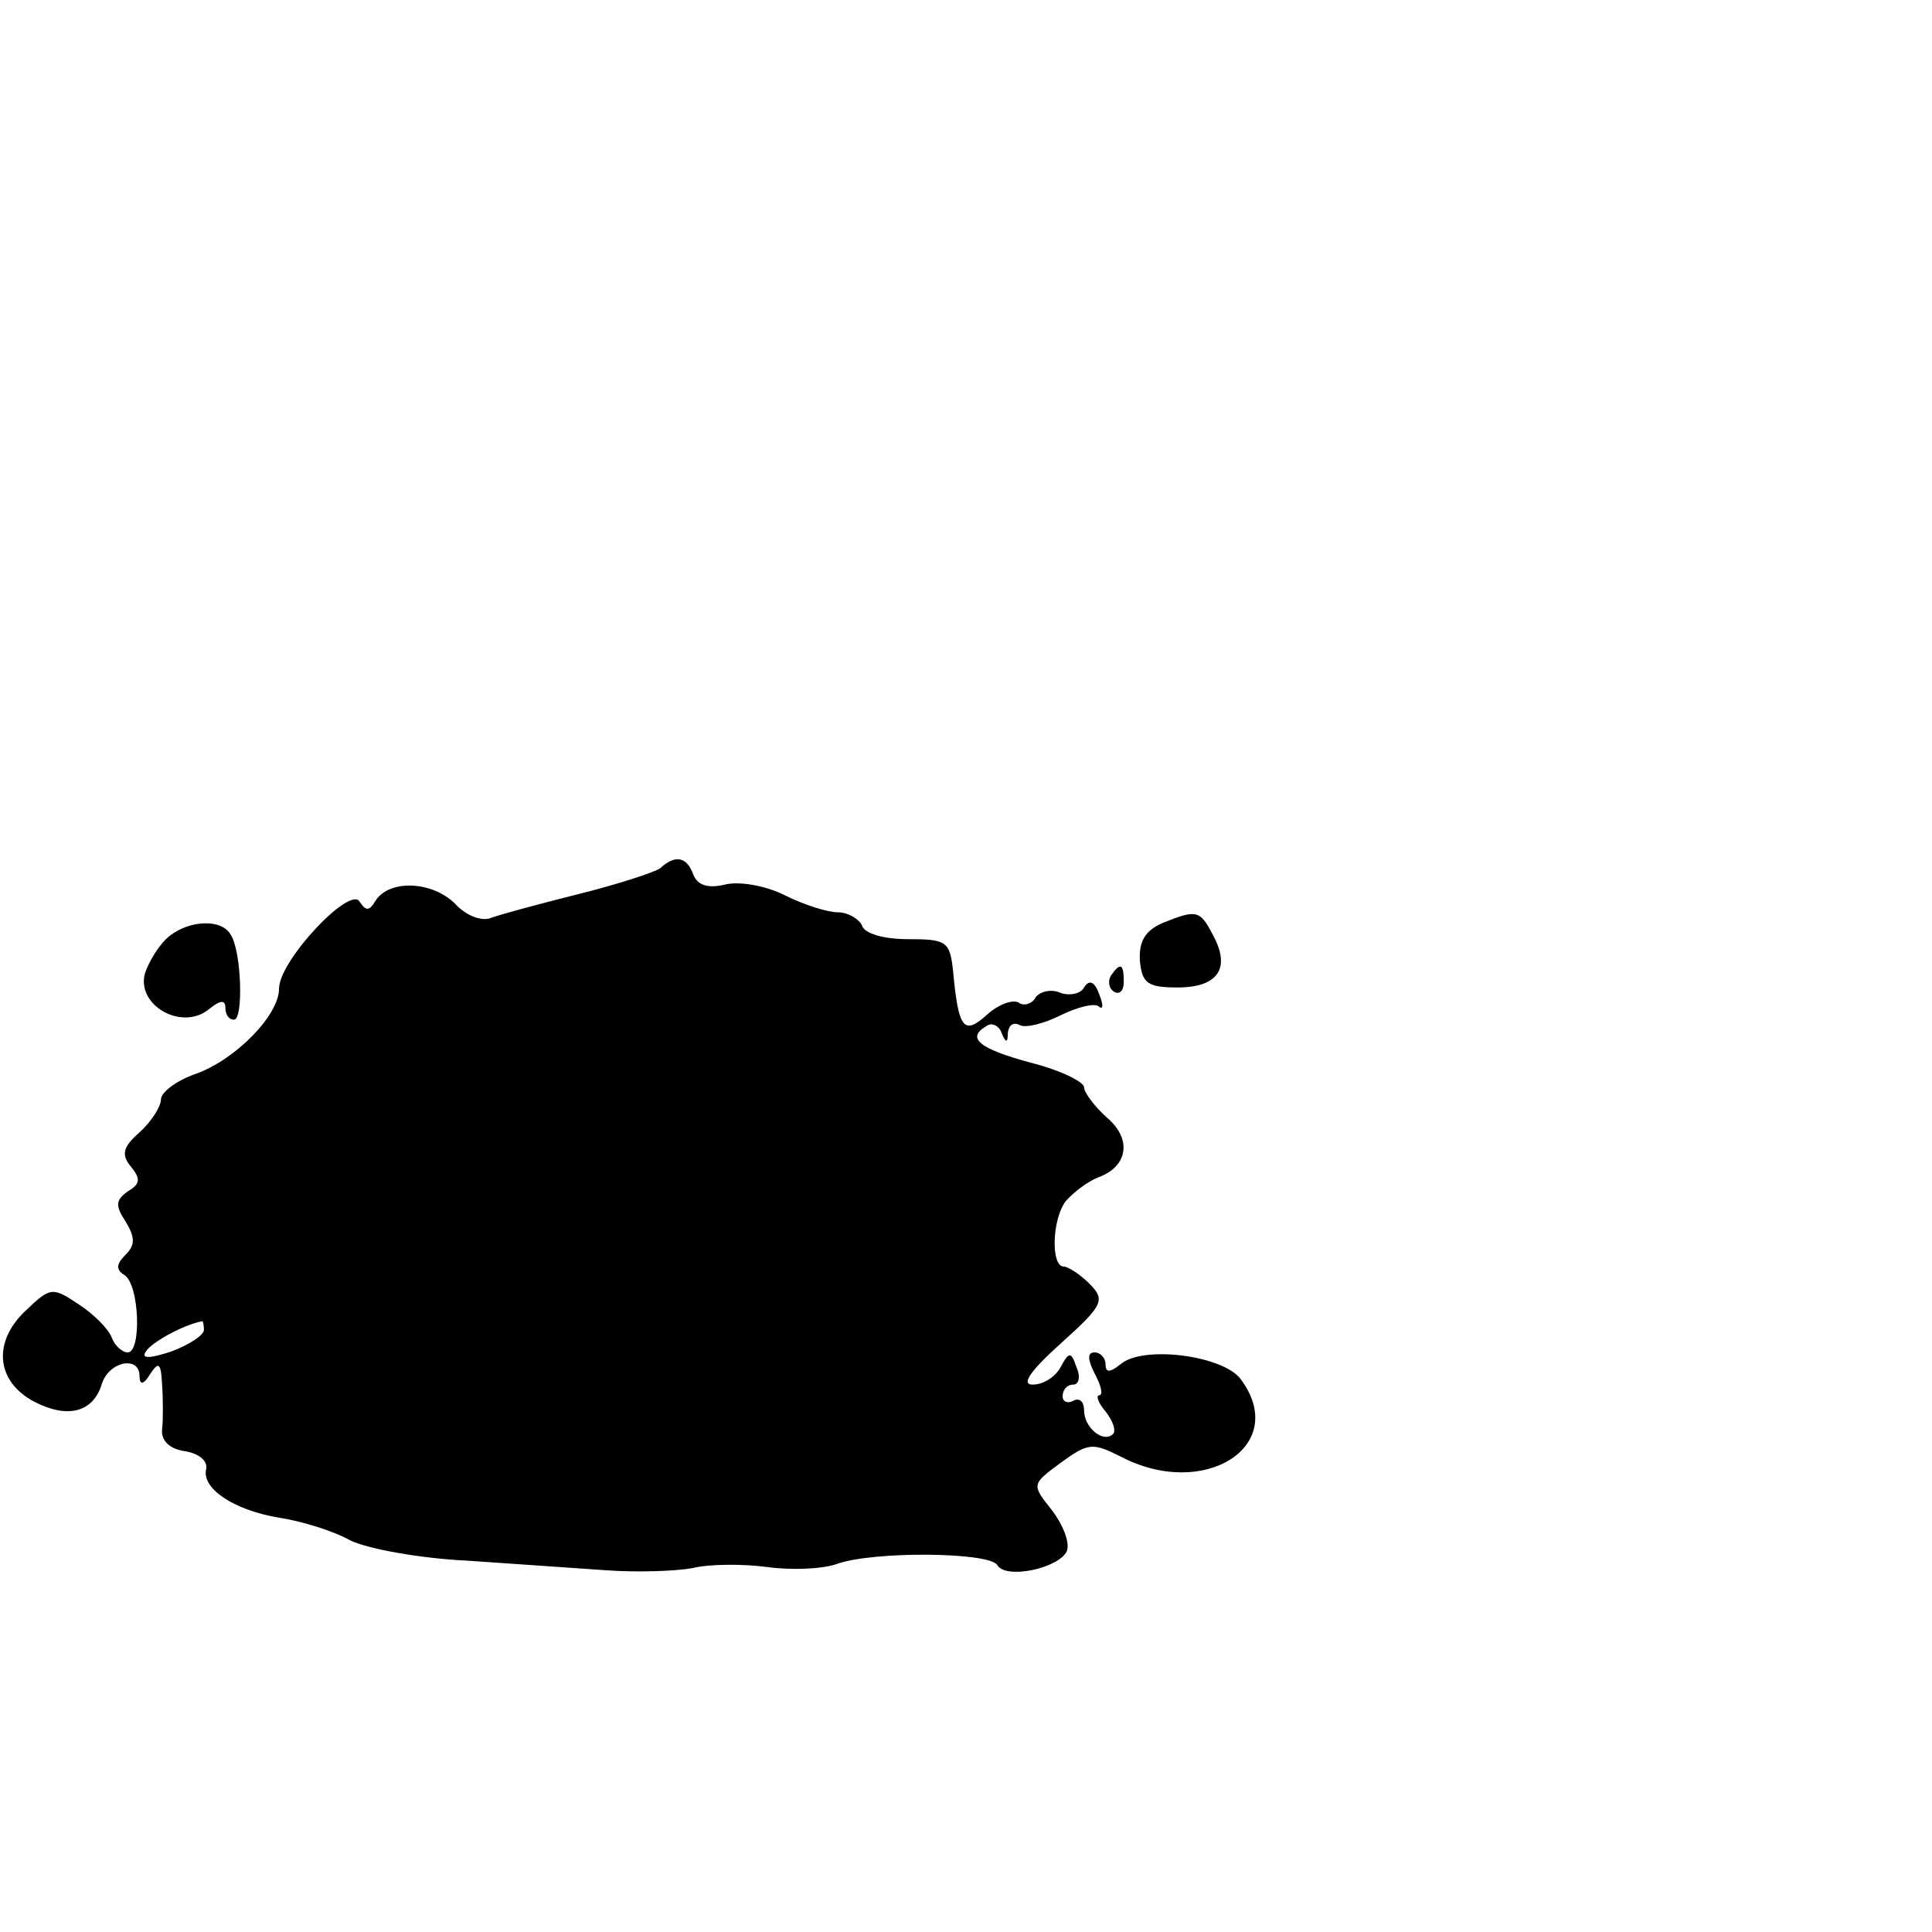 <?xml version="1.0" standalone="no"?>
<!DOCTYPE svg PUBLIC "-//W3C//DTD SVG 20010904//EN"
 "http://www.w3.org/TR/2001/REC-SVG-20010904/DTD/svg10.dtd">
<svg version="1.0" xmlns="http://www.w3.org/2000/svg"
 width="180pt" height="180pt" viewBox="0 0 180 180"
 preserveAspectRatio="xMidYMid meet">
<g transform="translate(0,180) scale(0.1,-0.1)"
fill="#000000" stroke="none">
<path d="M615 991 c-6 -4 -40 -15 -76 -24 -36 -9 -73 -19 -81 -22 -9 -4 -24 2
-34 13 -21 21 -61 23 -74 3 -6 -10 -9 -10 -15 -1 -9 15 -75 -55 -75 -81 0 -25
-41 -67 -79 -80 -17 -6 -31 -17 -31 -23 0 -7 -9 -21 -20 -31 -16 -14 -17 -21
-8 -32 9 -11 9 -16 -3 -23 -11 -8 -12 -13 -2 -28 9 -15 9 -22 0 -31 -9 -9 -9
-14 -1 -19 14 -9 16 -72 3 -72 -5 0 -12 6 -15 14 -3 8 -17 22 -31 31 -24 16
-26 16 -49 -6 -31 -29 -28 -66 8 -85 31 -16 55 -10 63 17 7 21 35 26 35 7 0
-9 4 -8 10 2 8 12 10 10 11 -10 1 -14 1 -33 0 -42 -1 -10 7 -18 21 -20 13 -2
22 -9 20 -17 -4 -18 26 -38 68 -45 20 -3 50 -12 66 -21 16 -8 66 -17 109 -19
44 -3 102 -7 130 -9 27 -2 63 -1 80 2 16 4 48 4 70 1 22 -3 51 -2 65 3 34 12
141 11 149 -1 8 -14 58 -3 65 13 3 8 -4 25 -14 38 -19 24 -19 24 8 44 26 19
30 19 56 6 78 -41 158 10 112 72 -16 22 -91 32 -112 14 -10 -8 -14 -8 -14 0 0
6 -5 11 -10 11 -7 0 -7 -6 0 -20 6 -11 8 -20 4 -20 -3 0 -1 -7 6 -15 7 -9 10
-18 7 -21 -9 -9 -27 6 -27 22 0 8 -4 12 -10 9 -5 -3 -10 -1 -10 4 0 6 4 11 10
11 5 0 7 7 3 16 -5 15 -7 15 -15 0 -5 -9 -16 -16 -26 -16 -11 0 -2 13 27 39
39 35 41 40 26 55 -9 9 -20 16 -24 16 -12 0 -11 44 2 61 7 8 20 18 30 22 28
10 32 36 8 56 -11 10 -21 23 -21 28 0 5 -22 16 -50 23 -48 13 -60 23 -41 34 5
4 12 0 14 -6 4 -10 6 -10 6 0 1 7 5 10 11 7 5 -3 22 1 38 9 16 8 33 12 36 8 4
-3 4 2 0 12 -4 11 -9 14 -14 6 -3 -6 -14 -8 -22 -5 -9 4 -19 1 -23 -4 -3 -6
-11 -9 -16 -5 -6 3 -19 -2 -29 -11 -22 -20 -27 -14 -32 40 -3 28 -6 30 -42 30
-22 0 -41 5 -43 13 -3 6 -13 12 -22 12 -10 0 -32 7 -50 16 -18 9 -42 13 -55
10 -16 -4 -26 -1 -30 9 -6 17 -17 19 -31 6z m-425 -430 c0 -5 -14 -14 -30 -20
-21 -7 -29 -7 -24 0 5 8 33 24 52 28 1 1 2 -3 2 -8z"/>
<path d="M1083 940 c-16 -7 -22 -17 -21 -35 2 -21 7 -25 35 -25 38 0 50 18 33
49 -12 23 -15 24 -47 11z"/>
<path d="M158 928 c-9 -7 -19 -23 -23 -35 -8 -30 35 -54 60 -33 10 8 15 9 15
1 0 -6 3 -11 8 -11 9 0 7 64 -3 79 -8 15 -38 14 -57 -1z"/>
<path d="M1035 891 c-3 -5 -2 -12 3 -15 5 -3 9 1 9 9 0 17 -3 19 -12 6z"/>
</g>
</svg>
